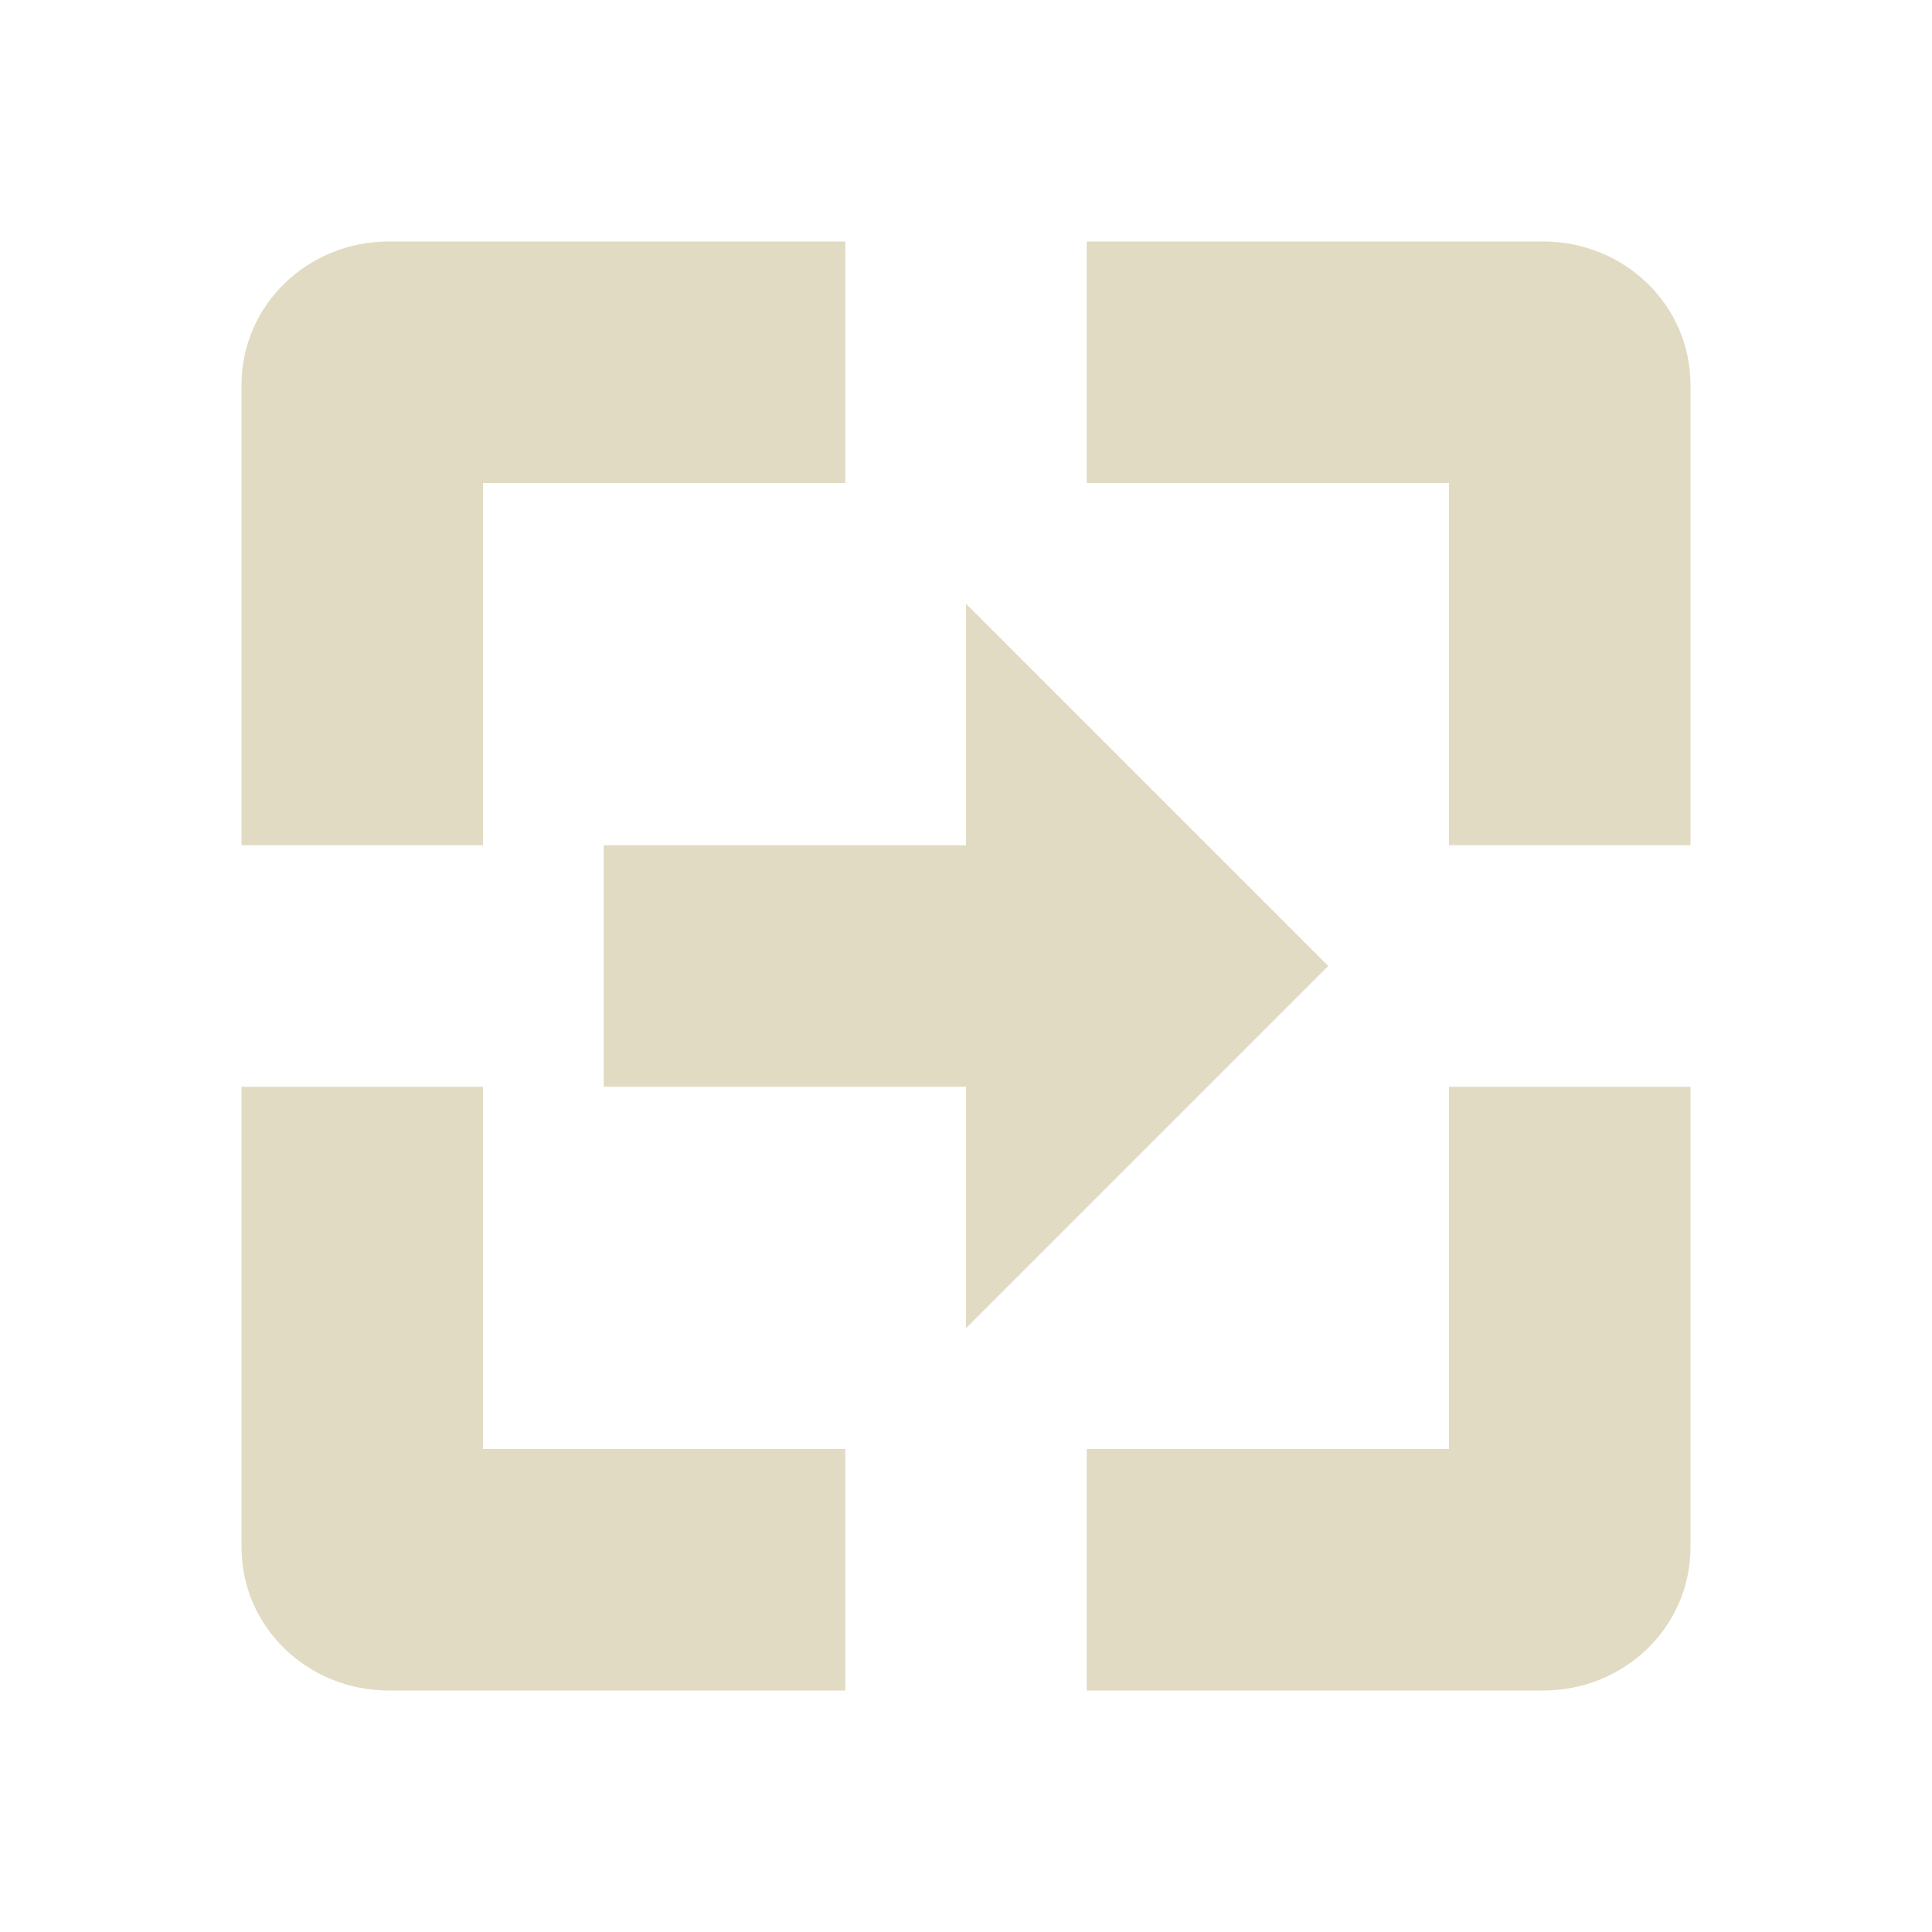 <svg xmlns="http://www.w3.org/2000/svg" width="16" height="16" viewBox="0 0 16 16">
 <defs>
  <style id="current-color-scheme" type="text/css">
   .ColorScheme-Text { color:#e1dbc3; } .ColorScheme-Highlight { color:#4285f4; }
  </style>
 </defs>
 <path style="fill:currentColor" class="ColorScheme-Text" d="M 3.219 2 C 2.549 2 2 2.525 2 3.188 L 2 7 L 4 7 L 4 4 L 7 4 L 7 2 L 3.219 2 z M 9 2 L 9 4 L 12 4 L 12 7 L 14 7 L 14 3.188 C 14 2.525 13.451 2 12.781 2 L 9 2 z M 8 5 L 8 7 L 5 7 L 5 9 L 8 9 L 8 11 L 11 8 L 8 5 z M 2 9 L 2 12.812 C 2 13.476 2.549 14 3.219 14 L 7 14 L 7 12 L 4 12 L 4 9 L 2 9 z M 12 9 L 12 12 L 9 12 L 9 14 L 12.781 14 C 13.451 14 14 13.476 14 12.812 L 14 9 L 12 9 z"/>
</svg>

